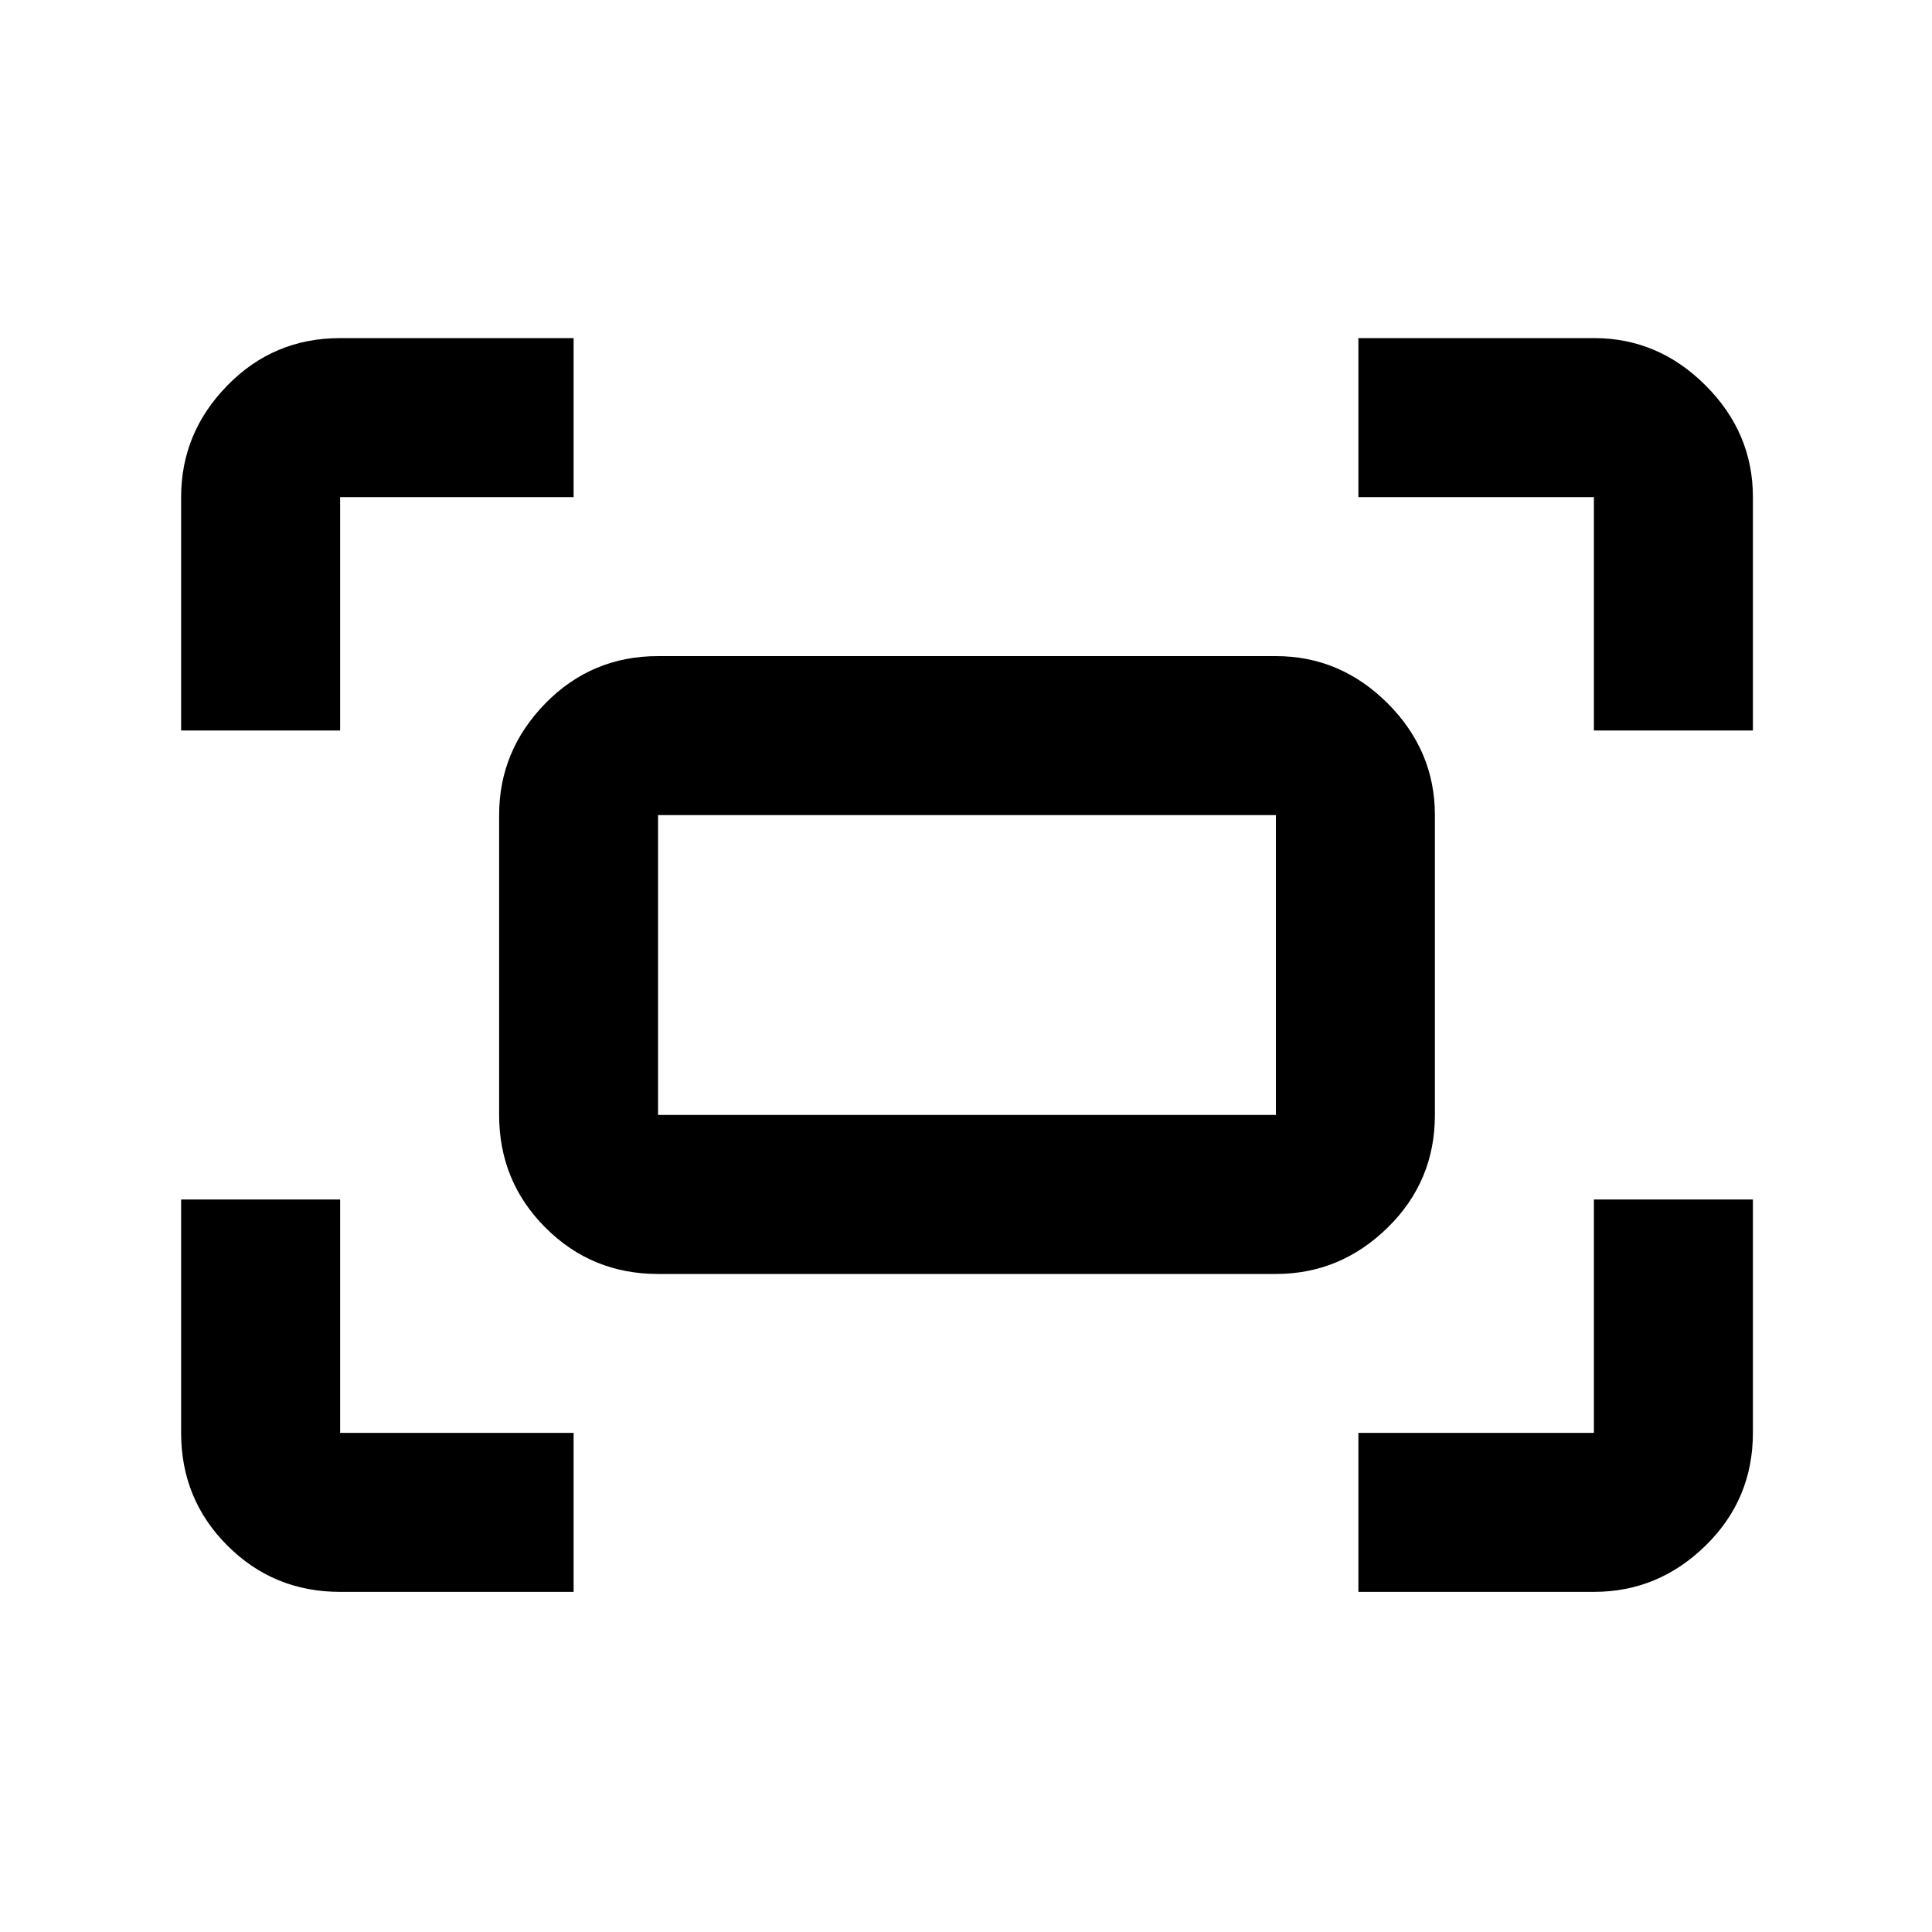 <svg xmlns="http://www.w3.org/2000/svg" height="20" width="20"><path d="M16.5 7.562V5.146h-2.438V3.5H16.5q.667 0 1.156.49.49.489.49 1.156v2.416Zm-14.625 0V5.146q0-.667.479-1.156.479-.49 1.167-.49h2.417v1.646H3.521v2.416Zm12.187 8.917v-1.646H16.5v-2.416h1.646v2.416q0 .688-.49 1.167-.489.479-1.156.479Zm-10.541 0q-.688 0-1.167-.479-.479-.479-.479-1.167v-2.416h1.646v2.416h2.417v1.646Zm9.687-3.291H6.812q-.687 0-1.166-.48-.479-.479-.479-1.166V8.438q0-.667.479-1.157.479-.489 1.166-.489h6.396q.667 0 1.157.489.489.49.489 1.157v3.104q0 .687-.489 1.166-.49.48-1.157.48Zm-6.396-1.646h6.396V8.438H6.812v3.104Zm0 0V8.438v3.104Z"/></svg>